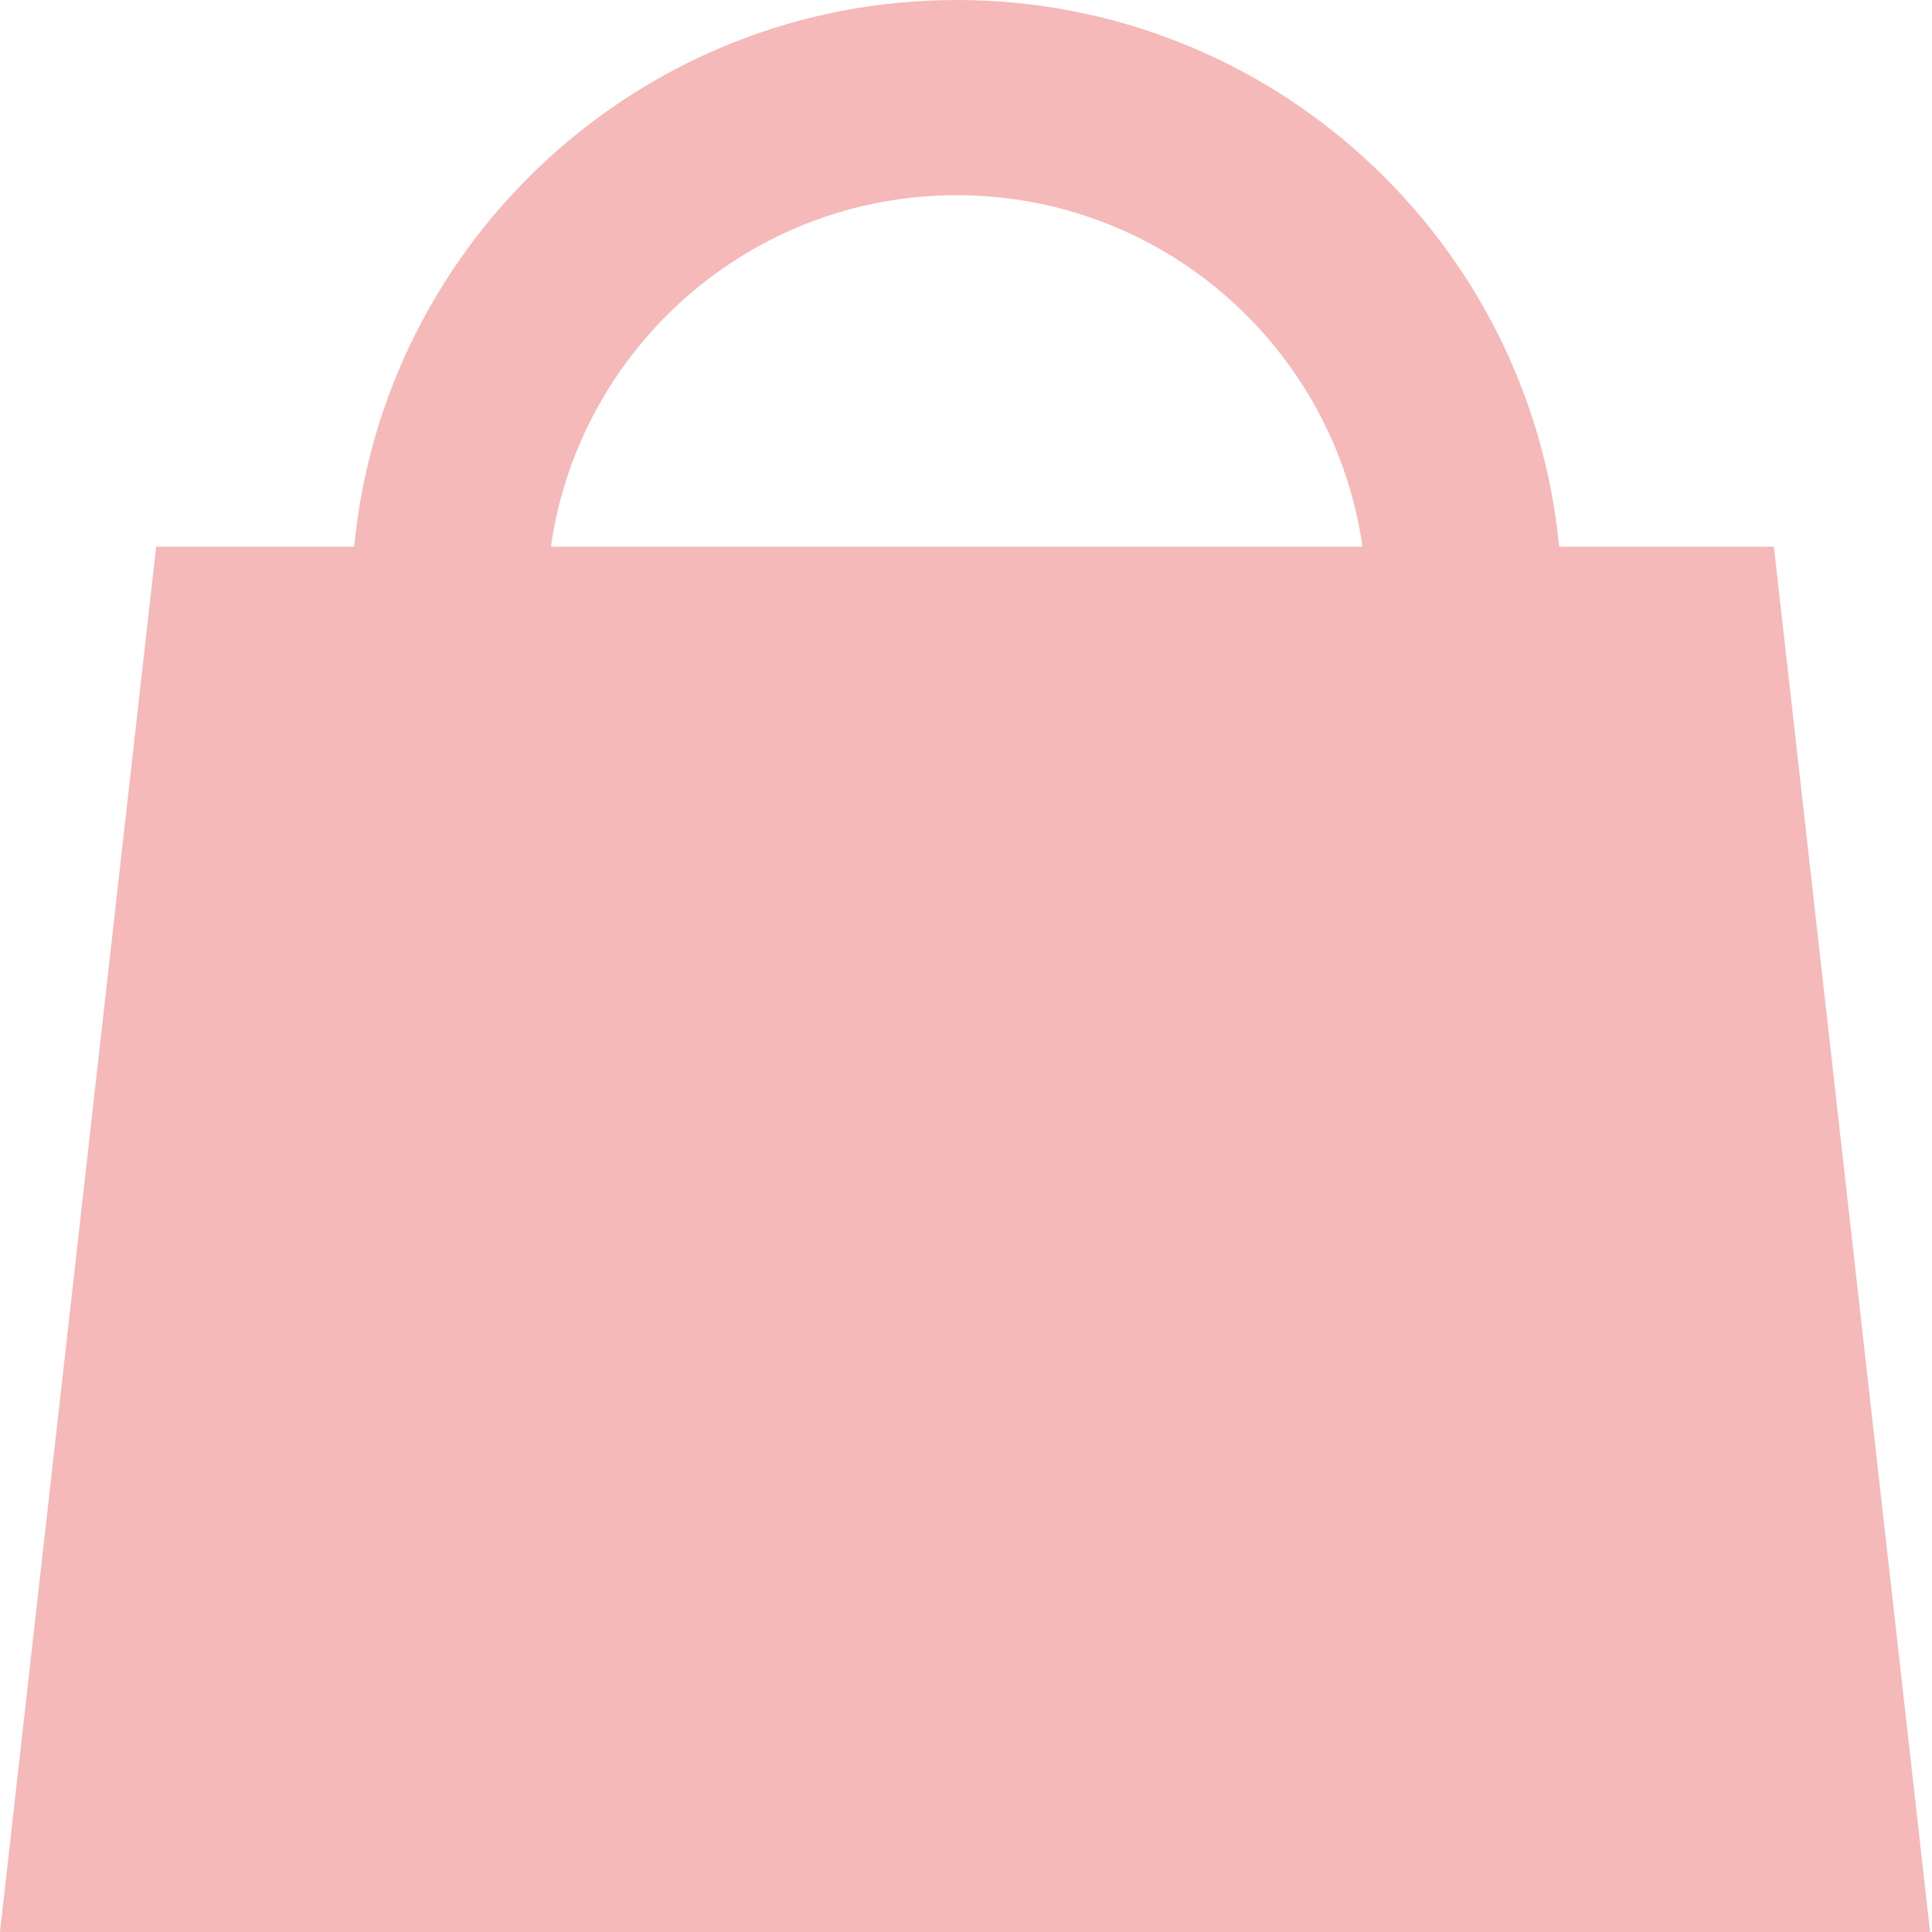 <svg width="24" height="24" viewBox="0 0 24 24" fill="none" xmlns="http://www.w3.org/2000/svg">
<path fill-rule="evenodd" clip-rule="evenodd" d="M4.4 6.791C4.766 2.98 7.977 0 11.884 0C15.791 0 19.002 2.98 19.368 6.791H22.036L23.976 24H0L1.94 6.791H4.4ZM16.926 6.791H6.843C7.196 4.323 9.318 2.425 11.884 2.425C14.45 2.425 16.573 4.323 16.926 6.791Z" fill="#F4B9B8"/>
</svg>
